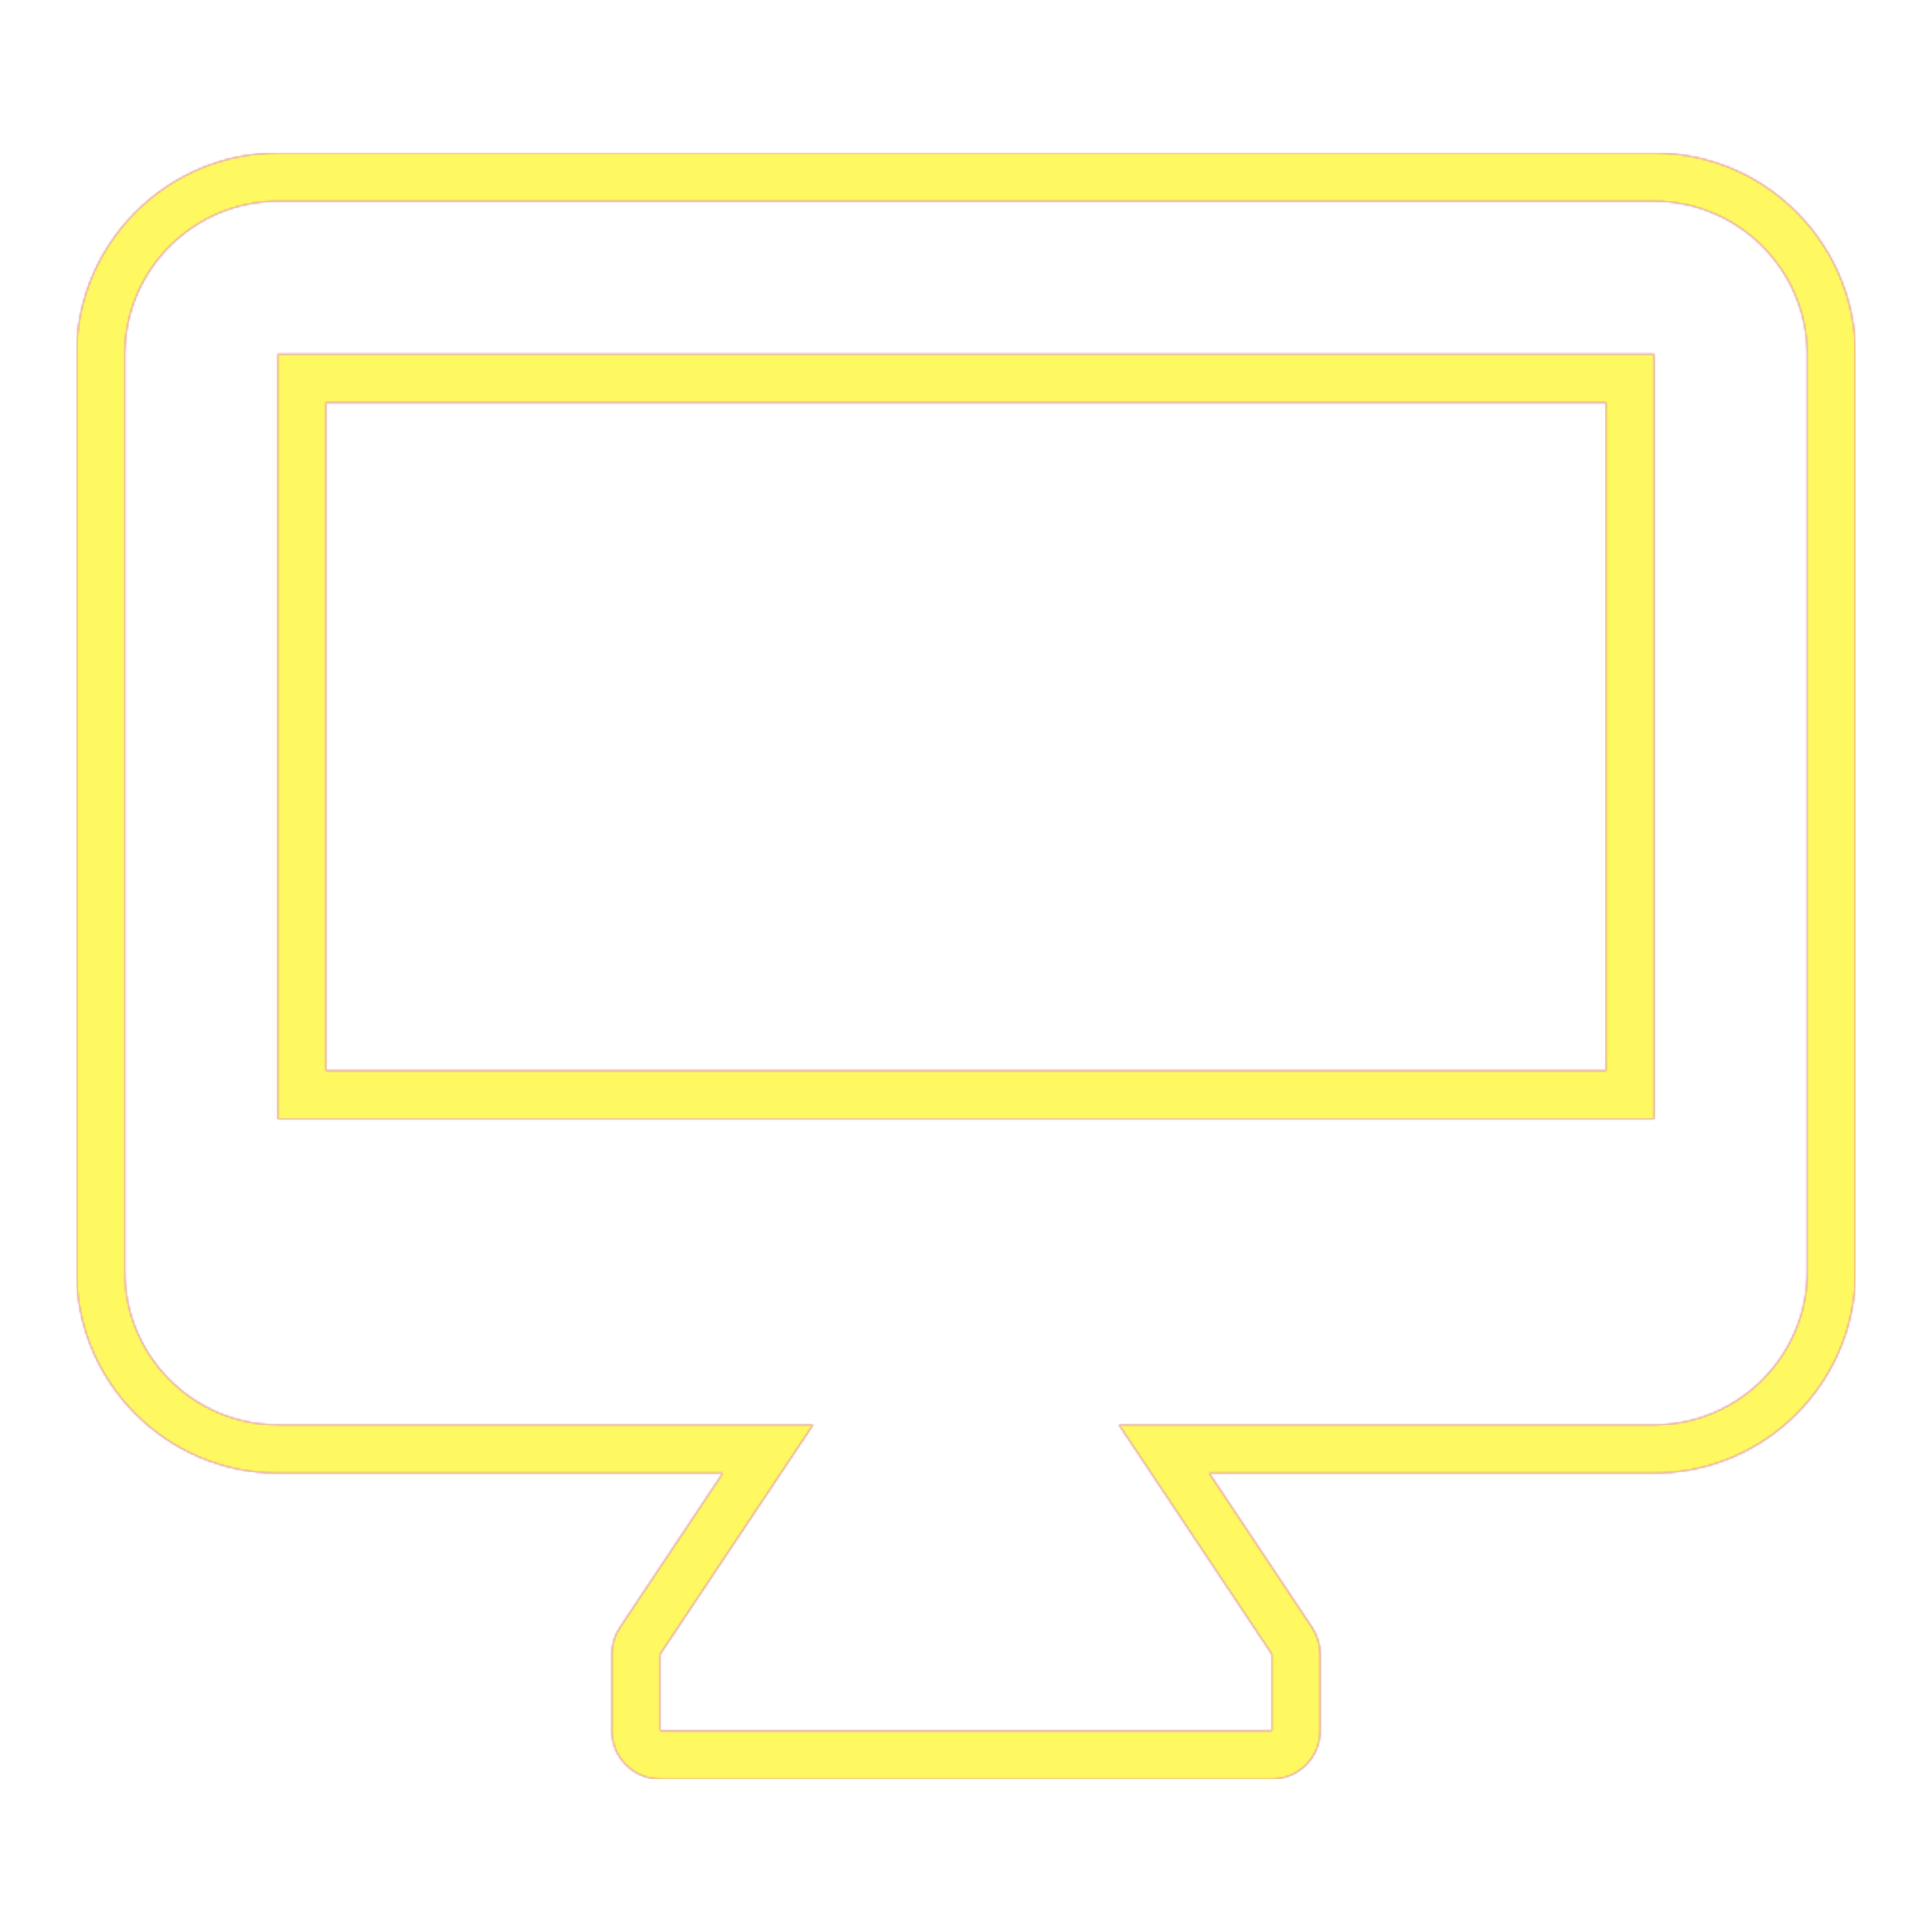<svg version="1.1" xmlns="http://www.w3.org/2000/svg" xmlns:xlink="http://www.w3.org/1999/xlink" viewBox="0,0,1024,1024">
	<!-- Color names: teamapps-color-1, teamapps-color-2, teamapps-color-3 -->
	<desc>desktop_mac icon - Licensed under Apache License v2.0 (http://www.apache.org/licenses/LICENSE-2.0) - Created with Iconfu.com - Derivative work of Material icons (Copyright Google Inc.)</desc>
	<defs>
		<radialGradient cx="0" cy="0" r="1448.15" id="color-71YHRFmo" gradientUnits="userSpaceOnUse">
			<stop offset="0.08" stop-color="#ffffff"/>
			<stop offset="1" stop-color="#000000"/>
		</radialGradient>
		<linearGradient x1="0" y1="1024" x2="1024" y2="0" id="color-bT3HQNZA" gradientUnits="userSpaceOnUse">
			<stop offset="0.2" stop-color="#000000"/>
			<stop offset="0.8" stop-color="#ffffff"/>
		</linearGradient>
		<filter id="filter-MCrWTKGl" color-interpolation-filters="sRGB">
			<feOffset/>
		</filter>
		<mask id="mask-bwWqR2j8">
			<path d="M983.46,187.74v486.4c0,58.72 -47.94,106.66 -106.66,106.66h-235.9l54.54,81.8c2.8,4.21 4.3,9.15 4.3,14.2v40.54c0,14.14 -11.46,25.6 -25.6,25.6h-324.27c-14.14,0 -25.6,-11.46 -25.6,-25.6v-40.54c0,-5.05 1.5,-10 4.3,-14.2l54.54,-81.8h-235.9c-58.72,0 -106.66,-47.94 -106.66,-106.66v-486.4c0,-58.72 47.94,-106.67 106.66,-106.67h729.6c58.73,0 106.66,47.95 106.66,106.67zM172.8,213.34v354.13h678.4v-354.13zM876.8,106.66h-729.6c-44.58,0 -81.06,36.49 -81.06,81.07v486.4c0,44.58 36.48,81.06 81.06,81.06h283.74l-81.07,121.6v40.54h324.27v-40.54l-81.07,-121.6h283.74c44.58,0 81.06,-36.48 81.06,-81.06v-486.4c0,-44.58 -36.48,-81.07 -81.06,-81.07zM876.8,593.06h-729.6v-405.33h729.6z" fill="url(#color-71YHRFmo)"/>
		</mask>
		<mask id="mask-LFhvGpcF">
			<path d="M983.46,187.74v486.4c0,58.72 -47.94,106.66 -106.66,106.66h-235.9l54.54,81.8c2.8,4.21 4.3,9.15 4.3,14.2v40.54c0,14.14 -11.46,25.6 -25.6,25.6h-324.27c-14.14,0 -25.6,-11.46 -25.6,-25.6v-40.54c0,-5.05 1.5,-10 4.3,-14.2l54.54,-81.8h-235.9c-58.72,0 -106.66,-47.94 -106.66,-106.66v-486.4c0,-58.72 47.94,-106.67 106.66,-106.67h729.6c58.73,0 106.66,47.95 106.66,106.67zM172.8,213.34v354.13h678.4v-354.13zM876.8,106.66h-729.6c-44.58,0 -81.06,36.49 -81.06,81.07v486.4c0,44.58 36.48,81.06 81.06,81.06h283.74l-81.07,121.6v40.54h324.27v-40.54l-81.07,-121.6h283.74c44.58,0 81.06,-36.48 81.06,-81.06v-486.4c0,-44.58 -36.48,-81.07 -81.06,-81.07zM876.8,593.06h-729.6v-405.33h729.6z" fill="#ffffff"/>
		</mask>
		<mask id="mask-QuFgOZoI">
			<rect fill="url(#color-bT3HQNZA)" x="40.54" y="81.06" width="942.93" height="861.87"/>
		</mask>
	</defs>
	<g fill="none" fill-rule="nonzero" style="mix-blend-mode: normal">
		<g mask="url(#mask-LFhvGpcF)">
			<g color="#ff0000" class="teamapps-color-2">
				<rect x="40.54" y="81.06" width="942.93" height="861.87" fill="currentColor"/>
			</g>
			<g color="#bc13e0" class="teamapps-color-3" mask="url(#mask-QuFgOZoI)">
				<rect x="40.54" y="81.06" width="942.93" height="861.87" fill="currentColor"/>
			</g>
		</g>
		<g filter="url(#filter-MCrWTKGl)" mask="url(#mask-bwWqR2j8)">
			<g color="#fff961" class="teamapps-color-1">
				<rect x="40.54" y="81.06" width="942.93" height="861.87" fill="currentColor"/>
			</g>
		</g>
	</g>
</svg>